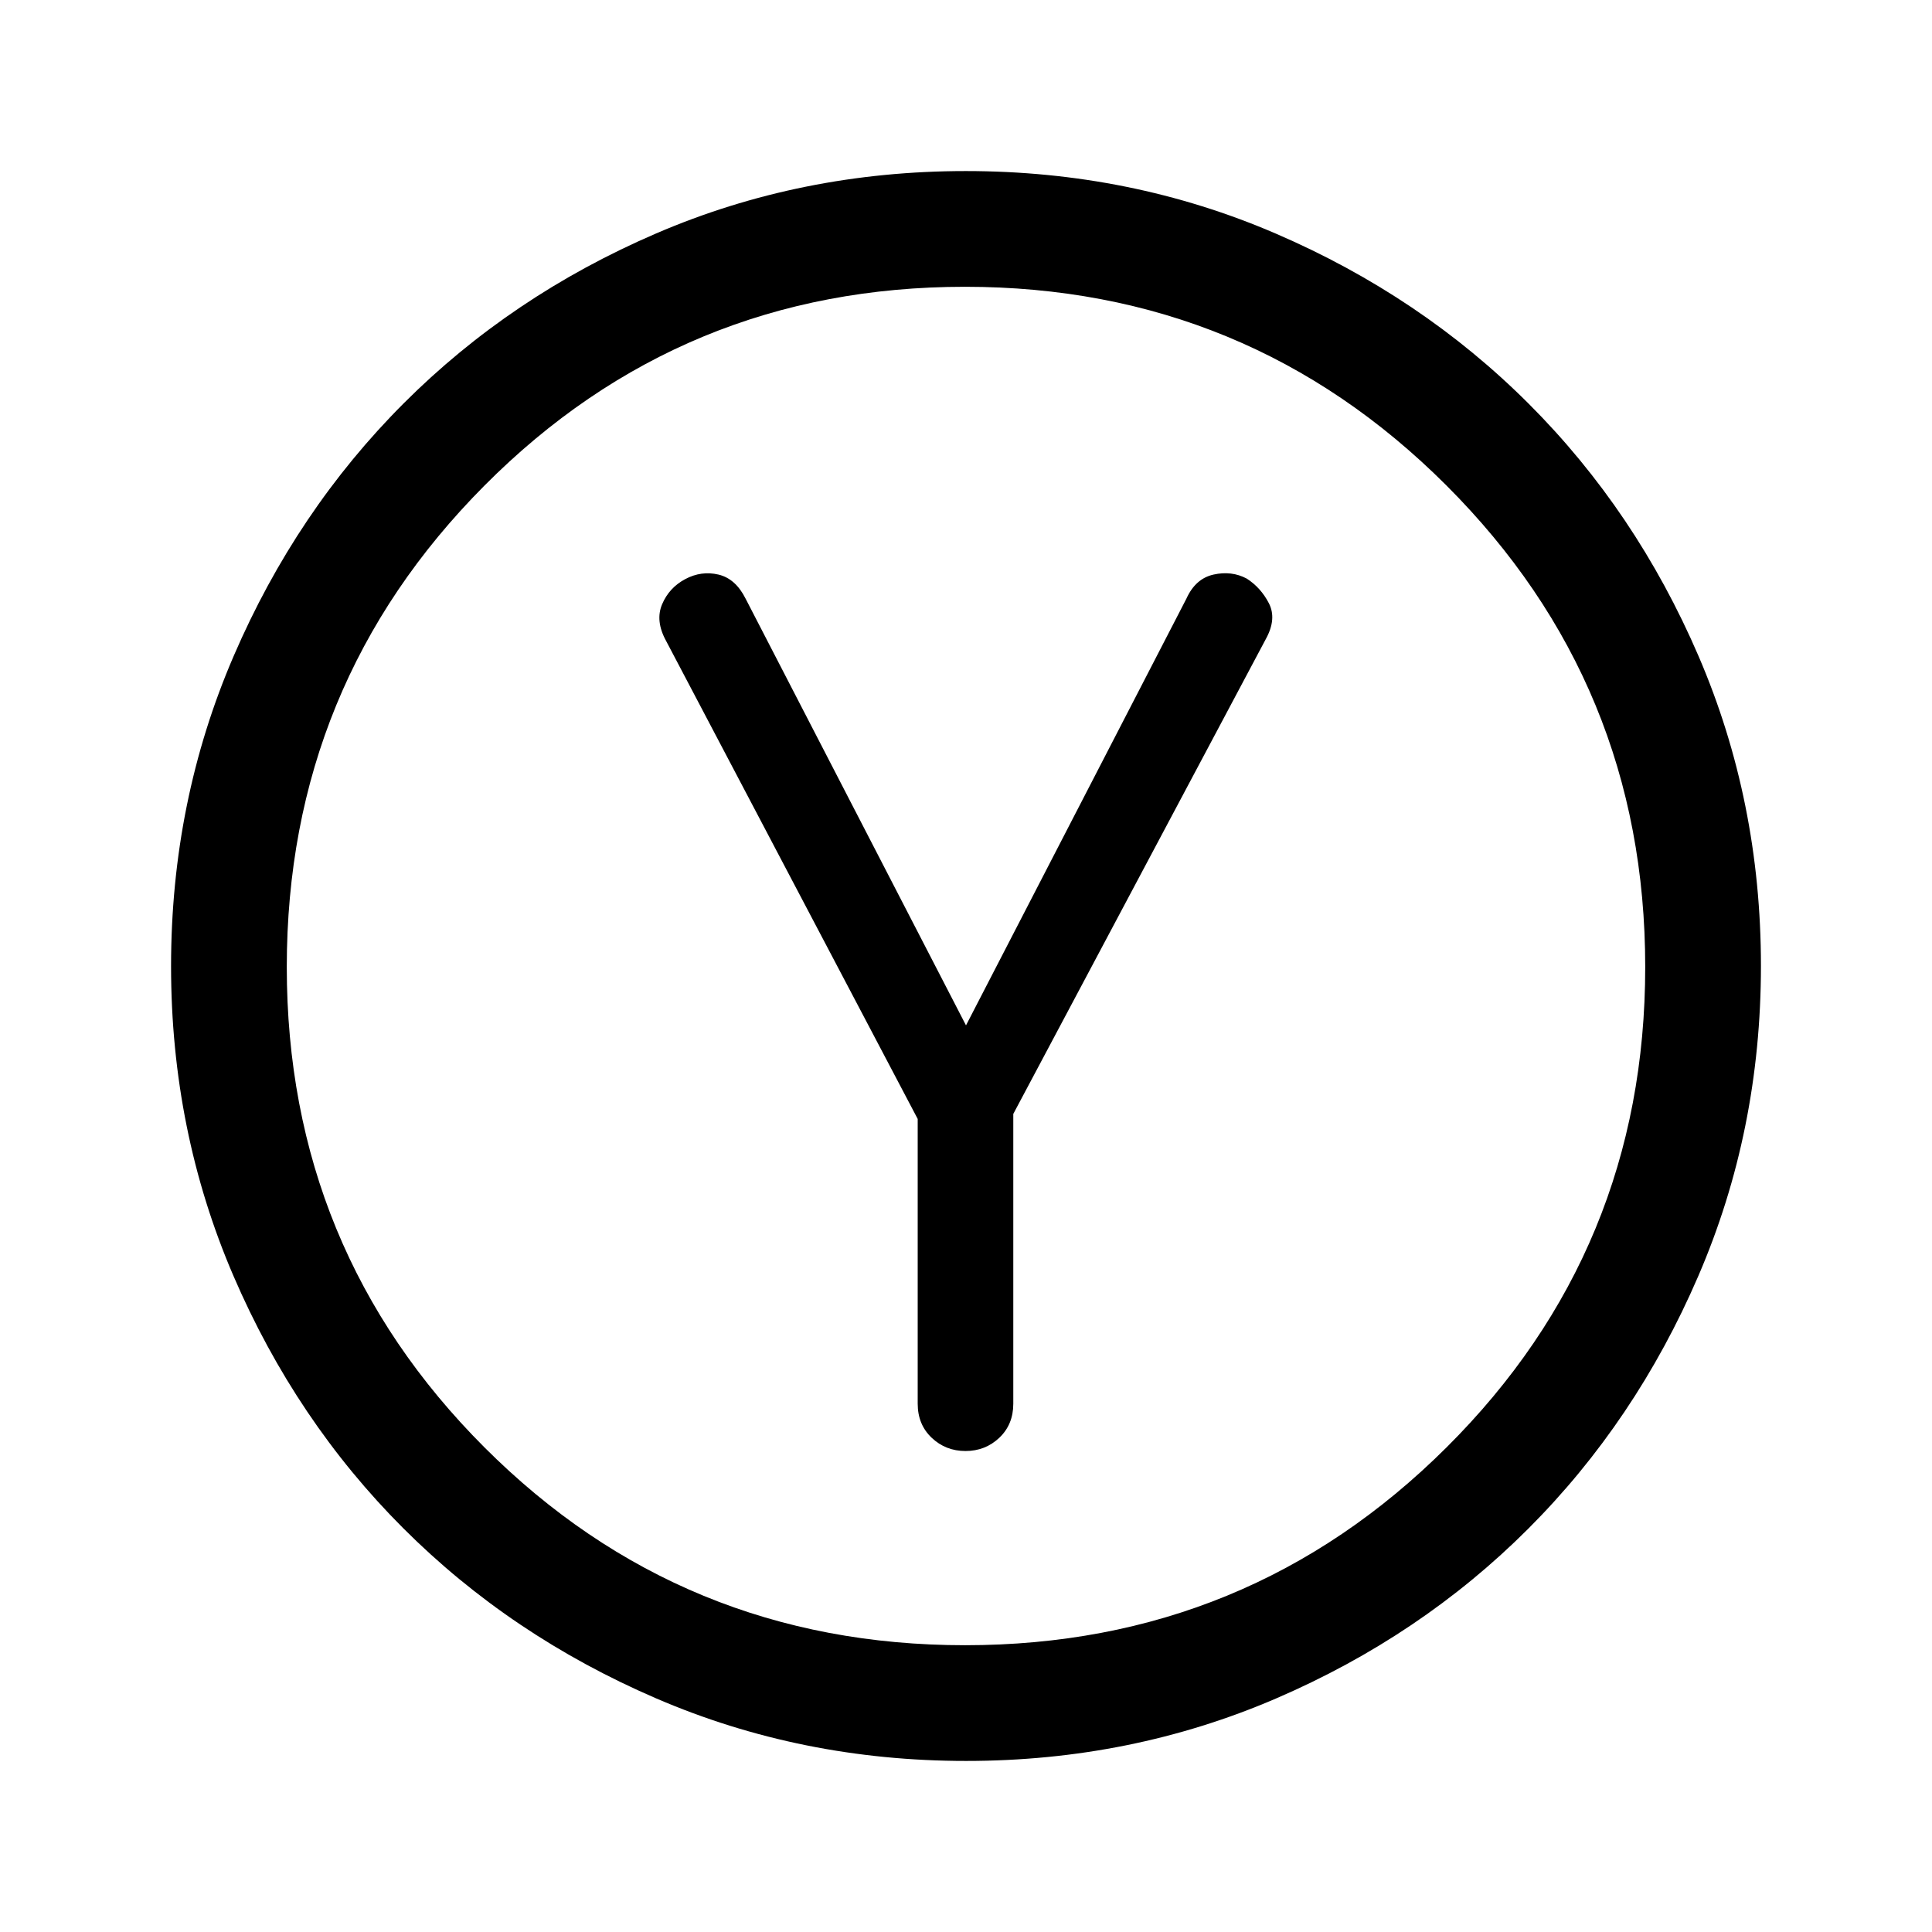<svg xmlns="http://www.w3.org/2000/svg" height="48" viewBox="0 -960 960 960" width="48"><path d="M456-404v141.5q0 10.33 6.95 16.92 6.94 6.58 16.8 6.58t16.8-6.58q6.95-6.59 6.95-16.92v-144l125.5-236q5.5-10 1.5-17.75t-11-12.25q-7.5-4-16.5-2t-13.5 12L480-450.5l-109.5-212q-5-10-13.51-12-8.5-2-16.49 2.25-8 4.25-11.5 12.5t2 18.25L456-404Zm24.06 319q-81.97 0-154.13-31.13-72.17-31.13-125.55-84.5Q147-254 116-326.02q-31-72.03-31-153.92 0-81.97 31.13-154.13 31.13-72.17 84.5-125.55Q254-813 326.02-844q72.03-31 153.92-31 81.97 0 154.13 31.13 72.17 31.13 125.55 84.5Q813-706 844-633.98q31 72.03 31 153.92 0 81.97-31.13 154.13-31.13 72.17-84.5 125.55Q706-147 633.98-116q-72.03 31-153.92 31Zm-.52-57.5q140.49 0 239.22-98.28 98.74-98.28 98.74-238.76 0-140.49-98.76-239.22-98.77-98.74-239.25-98.74-140.49 0-238.74 98.76-98.25 98.77-98.25 239.25 0 140.49 98.28 238.74t238.76 98.25ZM480-480Z"/></svg>